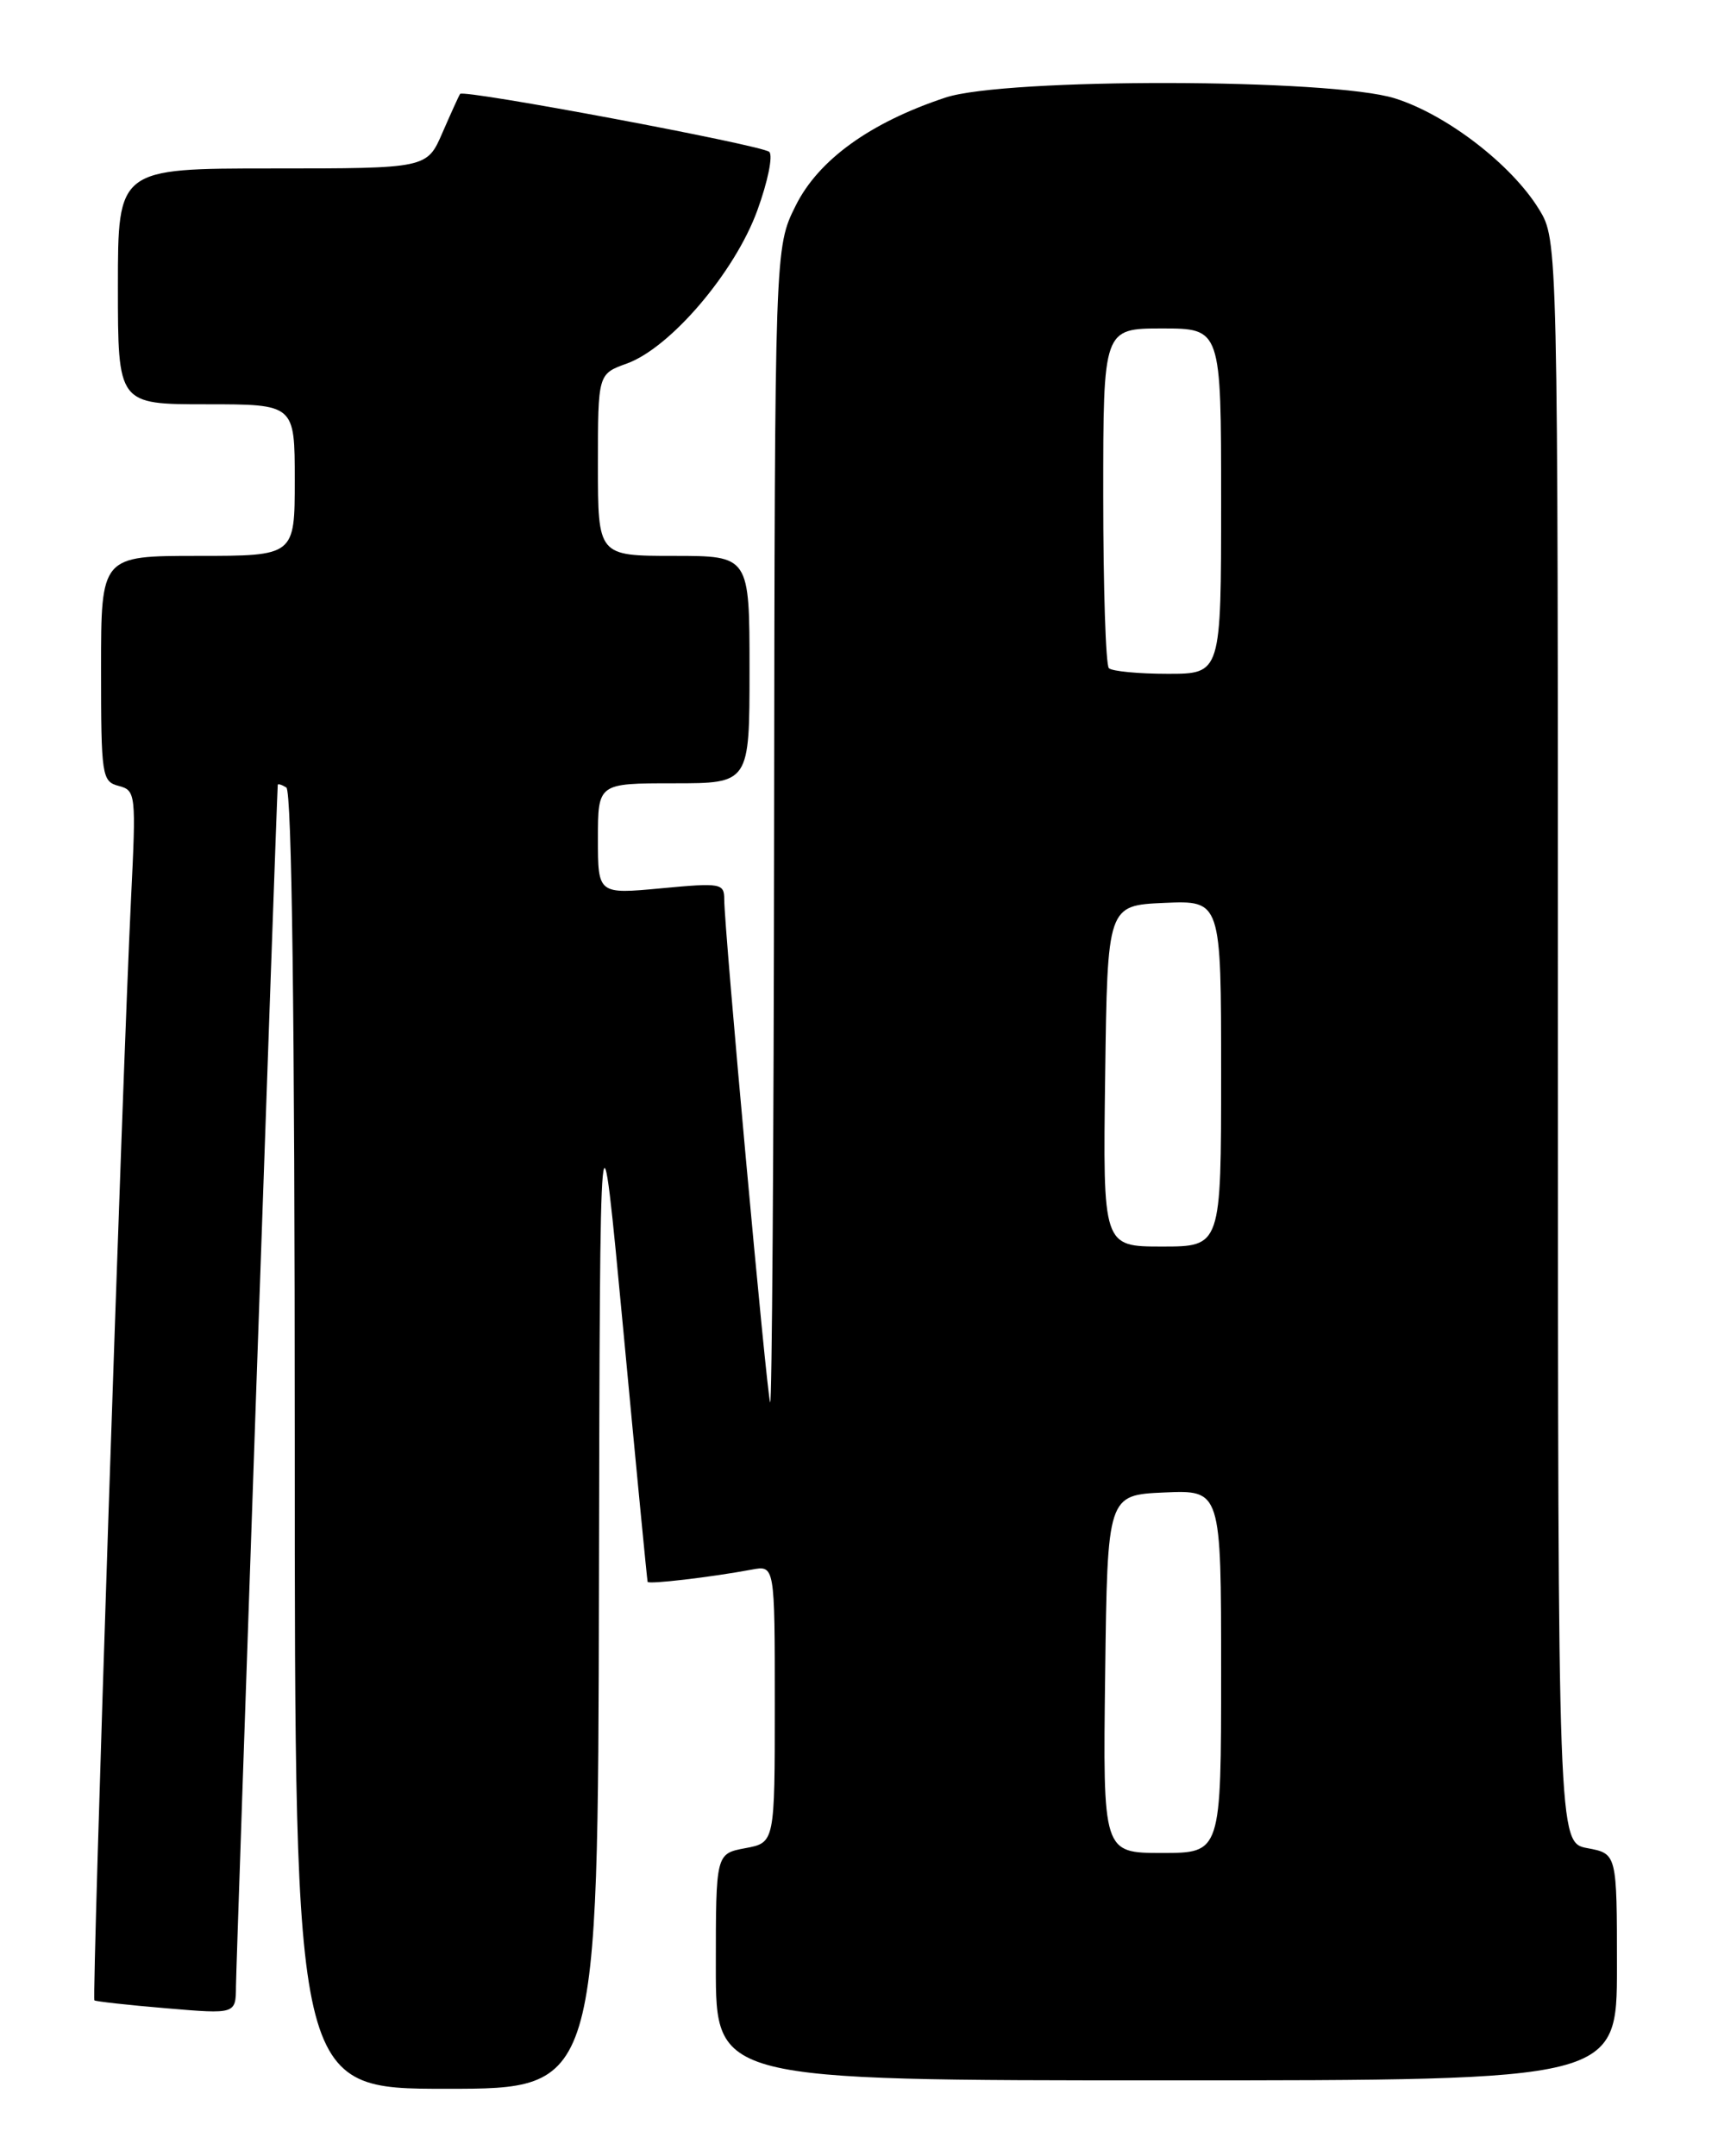 <?xml version="1.0" encoding="UTF-8" standalone="no"?>
<!DOCTYPE svg PUBLIC "-//W3C//DTD SVG 1.1//EN" "http://www.w3.org/Graphics/SVG/1.1/DTD/svg11.dtd" >
<svg xmlns="http://www.w3.org/2000/svg" xmlns:xlink="http://www.w3.org/1999/xlink" version="1.1" viewBox="0 0 204 256">
 <g >
 <path fill="currentColor"
d=" M 71.12 188.25 C 71.24 128.50 71.24 128.50 74.02 158.00 C 75.54 174.22 76.84 187.64 76.90 187.81 C 77.00 188.13 84.43 187.26 89.25 186.36 C 92.00 185.84 92.00 185.84 92.00 202.31 C 92.00 218.78 92.00 218.78 88.50 219.43 C 85.00 220.09 85.00 220.09 85.00 233.55 C 85.00 247.00 85.00 247.00 138.50 247.00 C 192.00 247.00 192.00 247.00 192.00 233.55 C 192.00 220.09 192.00 220.09 188.50 219.43 C 185.00 218.78 185.00 218.78 184.99 123.64 C 184.99 28.50 184.99 28.50 182.74 24.84 C 179.50 19.55 171.78 13.61 165.64 11.68 C 158.10 9.30 119.40 9.23 112.28 11.58 C 103.34 14.54 97.19 18.97 94.48 24.42 C 92.00 29.39 92.00 29.39 91.92 98.45 C 91.88 136.43 91.66 167.05 91.45 166.50 C 91.03 165.44 86.00 110.31 86.00 106.81 C 86.00 104.87 85.62 104.80 78.50 105.47 C 71.00 106.17 71.00 106.17 71.00 99.59 C 71.00 93.00 71.00 93.00 80.00 93.00 C 89.00 93.00 89.00 93.00 89.00 79.50 C 89.00 66.00 89.00 66.00 80.00 66.00 C 71.00 66.00 71.00 66.00 71.00 55.20 C 71.00 44.40 71.00 44.40 74.44 43.16 C 79.61 41.29 87.25 32.33 89.92 25.00 C 91.17 21.58 91.81 18.45 91.34 18.03 C 90.43 17.22 55.01 10.58 54.63 11.15 C 54.50 11.34 53.56 13.41 52.54 15.75 C 50.70 20.00 50.70 20.00 32.35 20.00 C 14.00 20.00 14.00 20.00 14.00 34.00 C 14.00 48.00 14.00 48.00 24.50 48.00 C 35.00 48.00 35.00 48.00 35.00 57.00 C 35.00 66.00 35.00 66.00 23.50 66.00 C 12.00 66.00 12.00 66.00 12.00 79.38 C 12.00 92.13 12.10 92.79 14.09 93.31 C 16.13 93.85 16.17 94.25 15.56 106.68 C 14.54 127.44 10.89 237.23 11.21 237.50 C 11.37 237.63 15.21 238.06 19.75 238.44 C 28.00 239.14 28.00 239.14 28.02 235.82 C 28.03 233.42 32.83 95.40 32.98 93.19 C 32.99 93.02 33.45 93.16 34.00 93.50 C 34.65 93.90 35.00 120.84 35.00 171.06 C 35.00 248.00 35.00 248.00 53.00 248.00 C 71.00 248.00 71.00 248.00 71.12 188.25 Z  M 131.23 198.75 C 131.50 177.50 131.50 177.50 138.25 177.20 C 145.00 176.91 145.00 176.91 145.00 198.45 C 145.00 220.00 145.00 220.00 137.98 220.00 C 130.96 220.00 130.96 220.00 131.23 198.75 Z  M 131.23 127.75 C 131.50 107.50 131.50 107.50 138.25 107.20 C 145.00 106.91 145.00 106.91 145.00 127.45 C 145.00 148.00 145.00 148.00 137.98 148.00 C 130.96 148.00 130.96 148.00 131.23 127.75 Z  M 131.67 79.33 C 131.30 78.97 131.00 69.74 131.00 58.83 C 131.00 39.00 131.00 39.00 138.00 39.00 C 145.00 39.00 145.00 39.00 145.00 59.50 C 145.00 80.00 145.00 80.00 138.67 80.00 C 135.18 80.00 132.03 79.70 131.67 79.33 Z "/>
</g>
</svg>